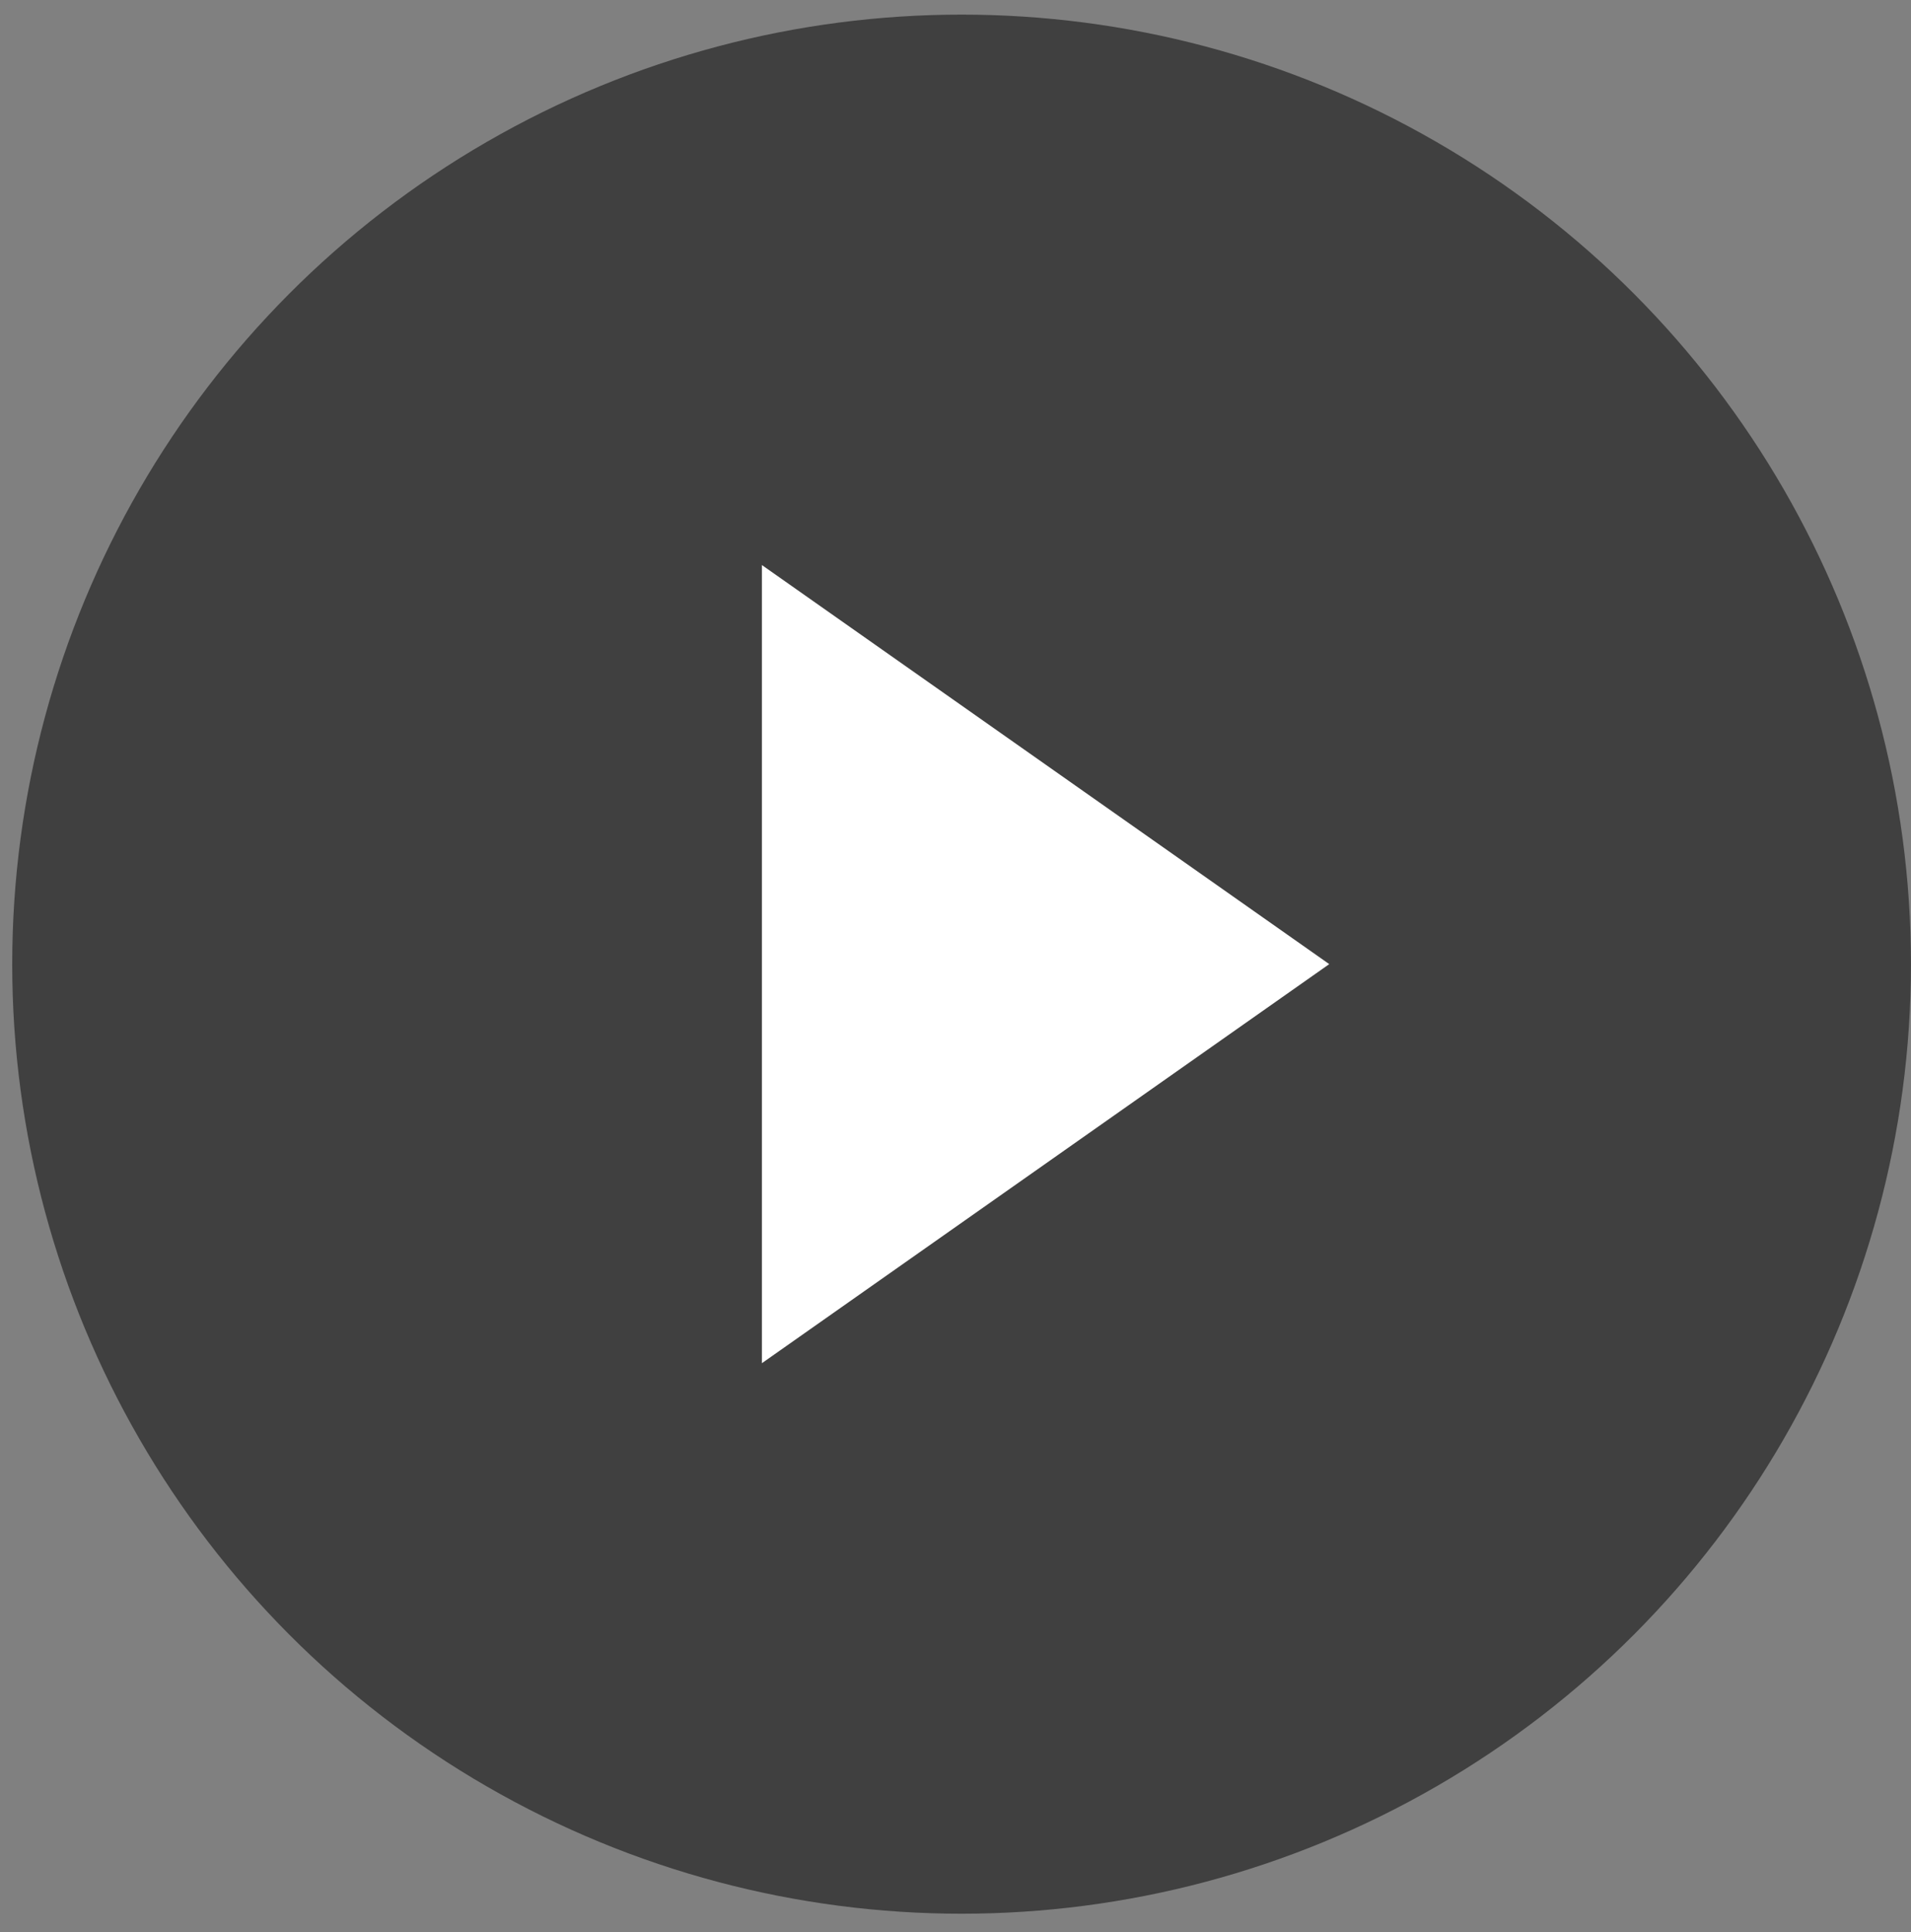 <svg width="91" height="92" viewBox="0 0 91 92" fill="none" xmlns="http://www.w3.org/2000/svg">
<rect x="0" y="0" width="91" height="92" fill="#808080" stroke="none"/>
<circle opacity="0.5" cx="45.79" cy="45.904" r="45.208" fill="black"/>
<path d="M63.297 45.902L36.281 26.902V64.902L63.297 45.902Z" fill="white"/>
</svg>
